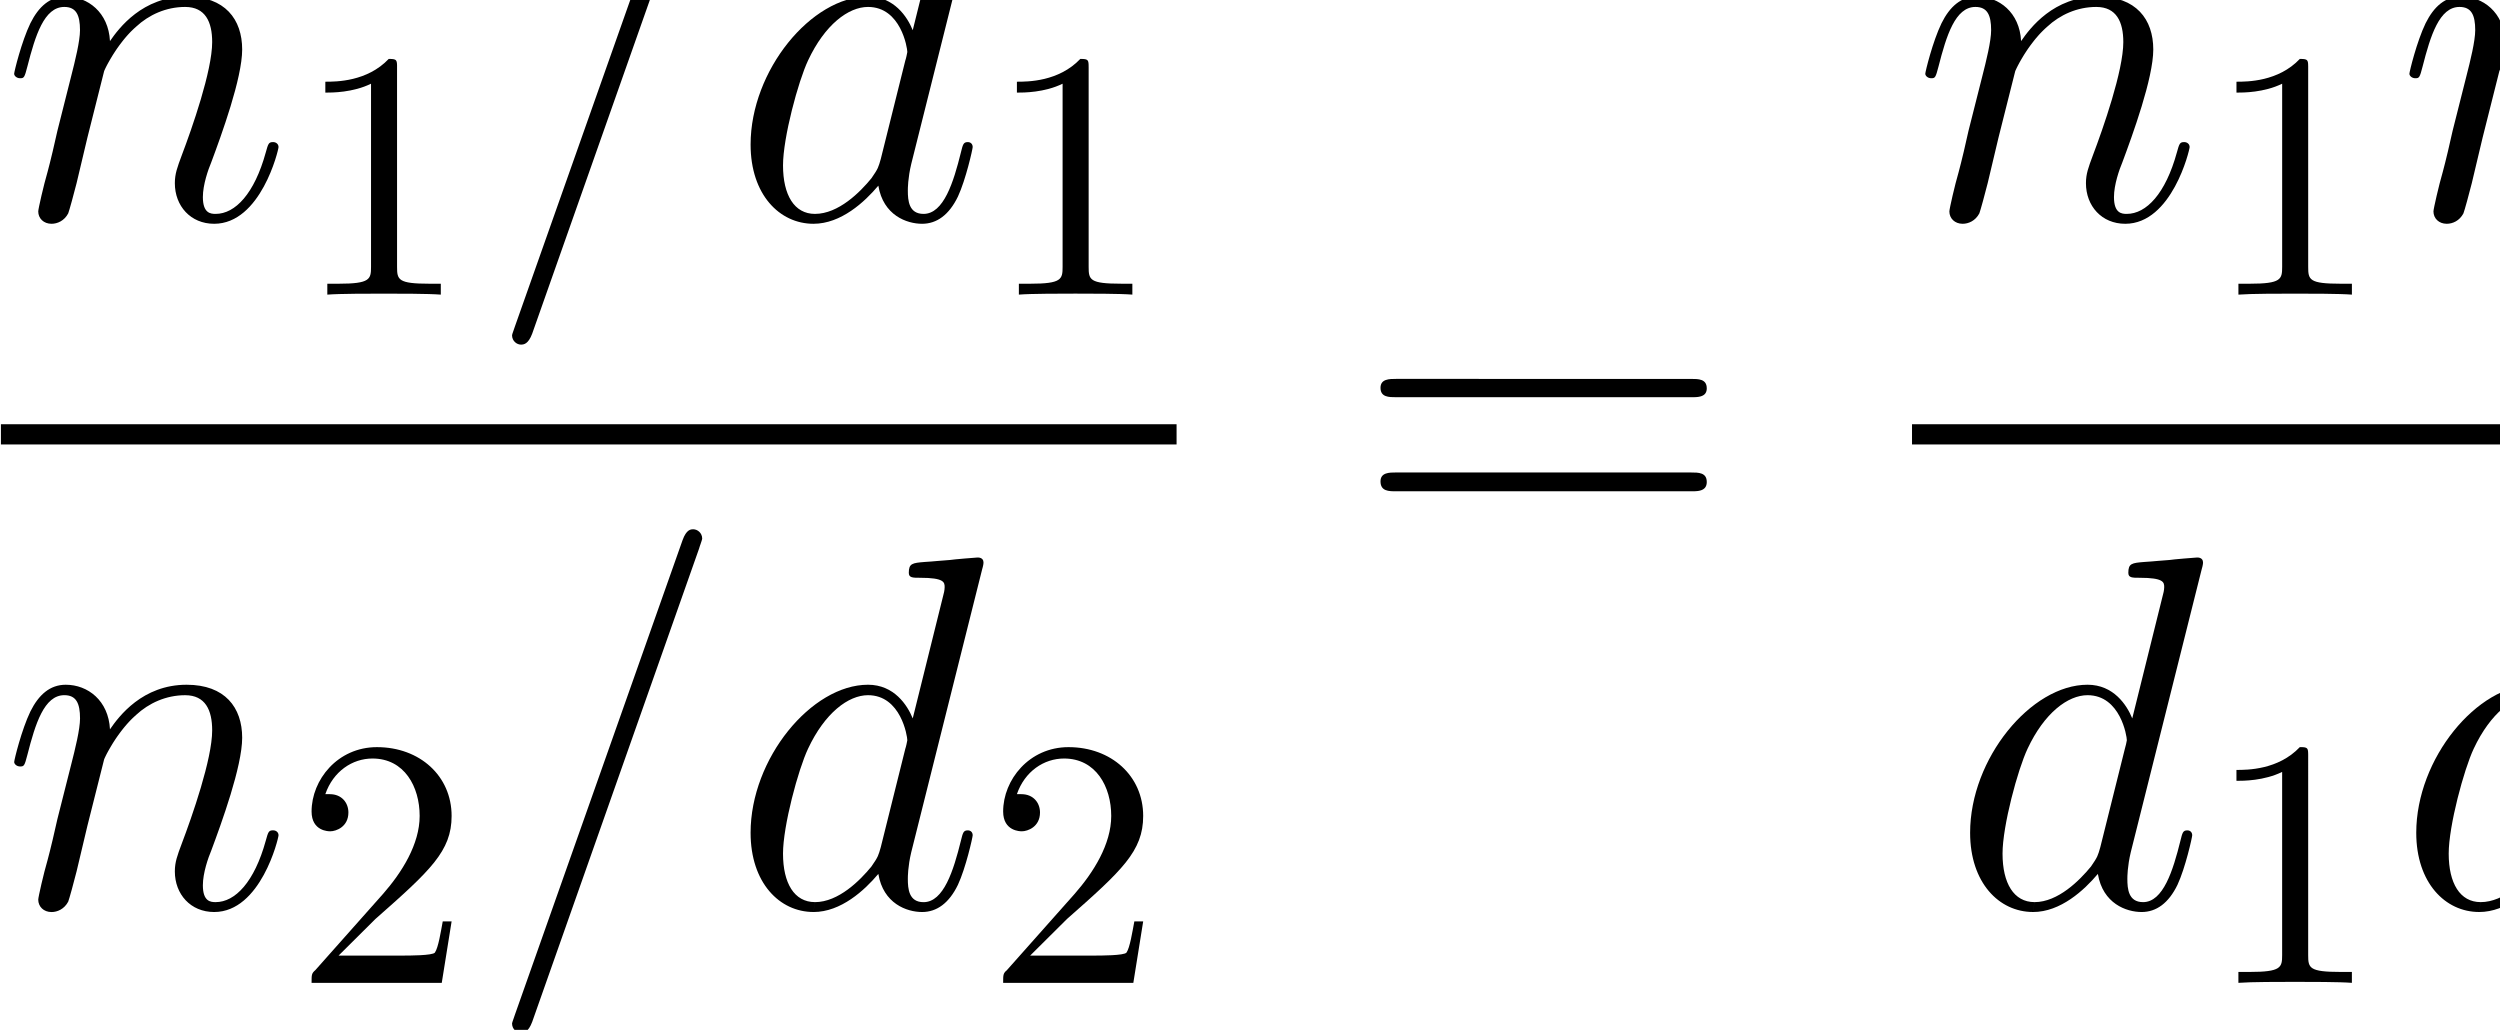 <?xml version="1.0" encoding="UTF-8" standalone="no"?>
<svg
   xmlns:dc="http://purl.org/dc/elements/1.1/"
   xmlns:cc="http://creativecommons.org/ns#"
   xmlns:rdf="http://www.w3.org/1999/02/22-rdf-syntax-ns#"
   xmlns:svg="http://www.w3.org/2000/svg"
   xmlns="http://www.w3.org/2000/svg"
   xmlns:sodipodi="http://sodipodi.sourceforge.net/DTD/sodipodi-0.dtd"
   xmlns:inkscape="http://www.inkscape.org/namespaces/inkscape"
   version="1.1"
   id="body"
   width="114.452"
   height="47.148"
   viewBox="0 0 0.159 0.065"
   preserveAspectRatio="none"
   inkscape:version="0.48.3.1 r9886"
   sodipodi:docname="ch2-Z-G-4.svg">
  <defs
     id="defs55" />
  <sodipodi:namedview
     pagecolor="#ffffff"
     bordercolor="#666666"
     borderopacity="1"
     objecttolerance="10"
     gridtolerance="10"
     guidetolerance="10"
     inkscape:pageopacity="0"
     inkscape:pageshadow="2"
     inkscape:window-width="640"
     inkscape:window-height="480"
     id="namedview53"
     showgrid="false"
     inkscape:zoom="0.32777778"
     inkscape:cx="382.22656"
     inkscape:cy="459.48557"
     inkscape:window-x="0"
     inkscape:window-y="24"
     inkscape:window-maximized="0"
     inkscape:current-layer="body" />
  <title
     id="title3">SVG drawing</title>
  <desc
     id="desc5">This was produced by version 4.4 of GNU libplot, a free library for exporting 2-D vector graphics.</desc>
  <g
     id="content"
     transform="matrix(0.002,0,0,-0.002,-3.7977188e-4,0.066)"
     xml:space="preserve"
     stroke-miterlimit="10.433"
     font-style="normal"
     font-variant="normal"
     font-weight="normal"
     font-stretch="normal"
     font-size-adjust="none"
     letter-spacing="normal"
     word-spacing="normal"
     style="font-style:normal;font-variant:normal;font-weight:normal;font-stretch:normal;letter-spacing:normal;word-spacing:normal;text-anchor:start;fill:none;stroke:#000000;stroke-linecap:butt;stroke-linejoin:miter;stroke-miterlimit:10.433;stroke-opacity:1;stroke-dasharray:none;stroke-dashoffset:0">
<path
   d="m 3.5,30.75 0.004,0.011 0.006,0.015 0.008,0.018 0.01,0.022 0.012,0.026 0.014,0.028 0.016,0.032 0.018,0.035 0.02,0.037 0.022,0.04 0.024,0.042 0.025,0.044 0.027,0.046 0.029,0.048 0.03,0.05 0.032,0.051 0.034,0.052 0.035,0.053 0.037,0.055 0.039,0.054 0.04,0.056 0.042,0.055 0.043,0.056 0.044,0.056 0.046,0.056 0.047,0.055 0.049,0.055 0.05,0.054 0.051,0.053 0.053,0.051 0.054,0.051 0.055,0.049 c 0.406,0.375 0.953,0.625 1.562,0.625 0.641,0 0.859,-0.469 0.859,-1.109 0,-0.906 -0.641,-2.719 -0.969,-3.578 C 5.828,27.719 5.75,27.516 5.75,27.219 5.75,26.5 6.25,25.938 7,25.938 c 1.484,0 2.047,2.328 2.047,2.421 0,0.094 -0.078,0.157 -0.172,0.157 -0.141,0 -0.156,-0.047 -0.234,-0.328 C 8.281,26.891 7.672,26.25 7.047,26.25 c -0.156,0 -0.406,0.016 -0.406,0.531 0,0.391 0.172,0.875 0.266,1.094 0.328,0.875 0.984,2.656 0.984,3.563 0,0.953 -0.547,1.671 -1.766,1.671 -1.406,0 -2.156,-1 -2.438,-1.406 -0.047,0.906 -0.703,1.406 -1.406,1.406 -0.5,0 -0.859,-0.312 -1.125,-0.843 -0.281,-0.578 -0.516,-1.532 -0.516,-1.594 0,-0.063 0.078,-0.141 0.188,-0.141 0.125,0 0.141,0.016 0.234,0.375 0.25,0.969 0.531,1.875 1.172,1.875 0.375,0 0.5,-0.25 0.5,-0.734 0,-0.344 -0.156,-0.969 -0.281,-1.453 L 2.016,28.875 C 1.953,28.578 1.781,27.859 1.703,27.578 1.578,27.156 1.406,26.406 1.406,26.328 c 0,-0.219 0.172,-0.39 0.422,-0.39 0.188,0 0.406,0.093 0.531,0.328 0.031,0.078 0.188,0.64 0.266,0.953 l 0.344,1.437 z"
   id="path9"
   inkscape:connector-curvature="0"
   style="fill:#000000;stroke-width:0" />
<path
   d="m 12.816,30.844 0,0.012 0,0.012 0,0.012 0,0.011 0,0.011 0,0.01 0,0.011 0,0.01 0,0.01 -0.001,0.009 0,0.009 0,0.009 -10e-4,0.017 -0.002,0.015 -0.002,0.015 -0.002,0.013 -0.002,0.013 -0.004,0.011 -0.003,0.011 -0.005,0.01 -0.005,0.009 -0.006,0.008 -0.006,0.007 -0.008,0.007 -0.008,0.006 -0.009,0.005 -0.011,0.004 -0.005,0.002 -0.006,0.002 -0.006,0.002 -0.006,0.002 -0.007,10e-4 -0.007,0.002 -0.007,10e-4 -0.007,0.001 -0.008,0.001 -0.008,10e-4 -0.008,0.001 -0.009,0.001 -0.009,0 -0.01,10e-4 -0.009,0 -0.01,0.001 -0.011,0 -0.01,0 -0.012,0 -0.011,10e-4 -0.012,0 -0.012,0 c -0.688,-0.719 -1.672,-0.719 -2.016,-0.719 v -0.344 c 0.219,0 0.875,0 1.453,0.281 v -5.781 c 0,-0.39 -0.031,-0.531 -1.031,-0.531 h -0.359 v -0.344 c 0.39,0.031 1.359,0.031 1.796,0.031 0.454,0 1.422,0 1.813,-0.031 v 0.344 h -0.359 c -1,0 -1.032,0.125 -1.032,0.531 z"
   id="path11"
   inkscape:connector-curvature="0"
   style="fill:#000000;stroke-width:0" />
<path
   d="m 22.426,37.422 0,0.001 0,10e-4 0,0.002 0.001,10e-4 0,0.003 0.001,0.002 10e-4,0.003 0.001,0.003 0.001,0.003 10e-4,0.004 0.001,0.003 0.001,0.004 0.002,0.005 0.001,0.004 0.003,0.009 0.004,0.011 0.004,0.01 0.003,0.012 0.004,0.011 0.005,0.013 0.004,0.012 0.009,0.025 0.008,0.026 0.005,0.013 0.004,0.012 0.004,0.012 0.004,0.012 0.003,0.012 0.004,0.01 0.003,0.011 0.003,0.009 0.001,0.005 0.001,0.004 10e-4,0.004 0.001,0.004 10e-4,0.003 0.001,0.004 0.001,0.003 0,0.002 10e-4,0.003 0,0.002 0,0.002 0.001,0.002 c 0,0.187 -0.157,0.297 -0.282,0.297 -0.078,0 -0.218,0 -0.343,-0.344 L 16.566,22.703 c 0,-0.015 -0.093,-0.25 -0.093,-0.281 0,-0.188 0.156,-0.297 0.281,-0.297 0.094,0 0.234,0.016 0.359,0.344 z"
   id="path13"
   inkscape:connector-curvature="0"
   style="fill:#000000;stroke-width:0" />
<path
   d="m 31.418,36.734 0.002,0.006 10e-4,0.006 0.002,0.007 0.001,0.006 0.004,0.014 0.004,0.013 0.004,0.015 0.004,0.014 0.004,0.015 0.003,0.016 0.004,0.015 0.003,0.016 0.003,0.015 0.003,0.016 0.002,0.015 0.001,0.016 10e-4,0.007 0,0.008 0.001,0.007 0,0.008 c 0,0.156 -0.156,0.156 -0.188,0.156 -0.031,0 -0.797,-0.063 -0.875,-0.078 C 30.121,37.031 29.887,37 29.605,36.984 29.199,36.953 29.09,36.938 29.09,36.641 c 0,-0.157 0.125,-0.157 0.359,-0.157 0.766,0 0.781,-0.14 0.781,-0.296 0,-0.094 -0.031,-0.219 -0.046,-0.266 l -0.969,-3.875 c -0.172,0.422 -0.594,1.062 -1.422,1.062 -1.797,0 -3.734,-2.328 -3.734,-4.671 0,-1.579 0.921,-2.5 2,-2.5 l 0.046,0.312 c -0.656,0 -1.015,0.594 -1.015,1.531 0,0.875 0.484,2.657 0.797,3.313 0.531,1.125 1.281,1.687 1.906,1.687 1.047,0 1.25,-1.297 1.25,-1.422 0,-0.015 -0.047,-0.234 -0.063,-0.265 l -0.781,-3.11 C 28.121,27.719 28.121,27.688 27.902,27.375 27.543,26.938 26.855,26.25 26.105,26.25 l -0.046,-0.312 c 0.875,0 1.625,0.687 2.062,1.203 0.156,-0.938 0.906,-1.203 1.391,-1.203 0.468,0 0.859,0.281 1.14,0.859 0.25,0.531 0.469,1.5 0.469,1.562 0,0.094 -0.062,0.157 -0.156,0.157 -0.141,0 -0.156,-0.078 -0.219,-0.328 -0.234,-0.938 -0.547,-1.938 -1.187,-1.938 -0.469,0 -0.5,0.422 -0.5,0.734 0,0.063 0,0.391 0.109,0.844 z"
   id="path15"
   inkscape:connector-curvature="0"
   style="fill:#000000;stroke-width:0" />
<path
   d="m 34.809,30.844 0,0.012 0,0.012 0,0.012 0,0.011 -10e-4,0.011 0,0.01 0,0.011 0,0.01 0,0.01 0,0.009 -10e-4,0.009 0,0.009 -0.001,0.017 -0.002,0.015 -0.001,0.015 -0.003,0.013 -0.002,0.013 -0.003,0.011 -0.004,0.011 -0.005,0.01 -0.005,0.009 -0.006,0.008 -0.006,0.007 -0.008,0.007 -0.008,0.006 -0.009,0.005 -0.01,0.004 -0.006,0.002 -0.006,0.002 -0.006,0.002 -0.006,0.002 -0.007,10e-4 -0.006,0.002 -0.008,10e-4 -0.007,0.001 -0.008,0.001 -0.008,10e-4 -0.008,0.001 -0.009,0.001 -0.009,0 -0.009,10e-4 -0.01,0 -0.01,0.001 -0.01,0 -0.011,0 -0.011,0 -0.012,10e-4 -0.012,0 -0.012,0 c -0.688,-0.719 -1.672,-0.719 -2.016,-0.719 v -0.344 c 0.219,0 0.875,0 1.453,0.281 v -5.781 c 0,-0.39 -0.031,-0.531 -1.031,-0.531 H 32.59 v -0.344 c 0.39,0.031 1.359,0.031 1.797,0.031 0.453,0 1.422,0 1.812,-0.031 v 0.344 H 35.84 c -1,0 -1.031,0.125 -1.031,0.531 z"
   id="path17"
   inkscape:connector-curvature="0"
   style="fill:#000000;stroke-width:0" />
<line
   x1="0.219"
   y1="19.293"
   x2="37.605"
   y2="19.293"
   id="line19"
   style="stroke-width:0.638" />
<path
   d="m 3.5,9.031 0.004,0.011 0.006,0.015 0.008,0.018 0.01,0.022 0.012,0.025 0.014,0.029 0.016,0.032 0.018,0.035 0.02,0.037 0.022,0.04 0.024,0.042 0.025,0.044 0.027,0.046 0.029,0.048 0.03,0.05 0.032,0.051 0.034,0.052 0.035,0.053 0.037,0.054 0.039,0.055 0.04,0.055 0.042,0.056 0.043,0.056 0.044,0.055 0.046,0.056 0.047,0.055 0.049,0.055 0.05,0.054 0.051,0.053 0.053,0.052 0.054,0.05 0.055,0.05 c 0.406,0.374 0.953,0.624 1.562,0.624 0.641,0 0.859,-0.468 0.859,-1.109 C 6.938,9.047 6.297,7.234 5.969,6.375 5.828,6 5.75,5.797 5.75,5.5 5.75,4.781 6.25,4.219 7,4.219 c 1.484,0 2.047,2.328 2.047,2.422 0,0.094 -0.078,0.156 -0.172,0.156 C 8.734,6.797 8.719,6.75 8.641,6.469 8.281,5.172 7.672,4.531 7.047,4.531 c -0.156,0 -0.406,0.016 -0.406,0.531 0,0.391 0.172,0.875 0.266,1.094 0.328,0.875 0.984,2.656 0.984,3.563 0,0.953 -0.547,1.672 -1.766,1.672 -1.406,0 -2.156,-1 -2.438,-1.407 -0.047,0.907 -0.703,1.407 -1.406,1.407 -0.5,0 -0.859,-0.313 -1.125,-0.844 C 0.875,9.969 0.641,9.016 0.641,8.953 c 0,-0.062 0.078,-0.141 0.188,-0.141 0.125,0 0.141,0.016 0.234,0.375 0.25,0.969 0.531,1.875 1.172,1.875 0.375,0 0.5,-0.25 0.5,-0.734 0,-0.344 -0.156,-0.969 -0.281,-1.453 L 2.016,7.156 C 1.953,6.859 1.781,6.141 1.703,5.859 1.578,5.438 1.406,4.688 1.406,4.609 c 0,-0.219 0.172,-0.391 0.422,-0.391 0.188,0 0.406,0.094 0.531,0.328 C 2.391,4.625 2.547,5.188 2.625,5.5 l 0.344,1.438 z"
   id="path21"
   inkscape:connector-curvature="0"
   style="fill:#000000;stroke-width:0" />
<path
   d="M 10.957,2.844 12.129,4 c 1.75,1.531 2.422,2.141 2.422,3.25 0,1.266 -1.016,2.172 -2.375,2.172 -1.25,0 -2.078,-1.031 -2.078,-2.031 0,-0.625 0.546,-0.625 0.593,-0.625 0.188,0 0.578,0.141 0.578,0.594 0,0.297 -0.203,0.578 -0.593,0.578 -0.094,0 -0.11,0 -0.141,0 0.25,0.719 0.859,1.125 1.5,1.125 1.016,0 1.5,-0.891 1.5,-1.812 0,-0.891 -0.562,-1.781 -1.172,-2.469 L 10.223,2.391 C 10.098,2.281 10.098,2.25 10.098,1.984 h 4.14 l 0.313,1.938 H 14.269 C 14.207,3.594 14.129,3.094 14.019,2.938 13.941,2.844 13.207,2.844 12.957,2.844 z"
   id="path23"
   inkscape:connector-curvature="0"
   style="fill:#000000;stroke-width:0" />
<path
   d="m 22.426,15.703 0,0.001 0,10e-4 0,0.002 0.001,0.002 0,0.002 0.001,0.002 10e-4,0.003 0.001,0.003 0.001,0.003 10e-4,0.004 0.001,0.004 0.001,0.004 0.002,0.004 0.001,0.004 0.003,0.01 0.004,0.01 0.004,0.011 0.003,0.011 0.004,0.012 0.005,0.012 0.004,0.012 0.009,0.026 0.008,0.025 0.005,0.013 0.004,0.012 0.004,0.013 0.004,0.011 0.003,0.012 0.004,0.011 0.003,0.01 0.003,0.009 0.001,0.005 0.001,0.004 10e-4,0.004 0.001,0.004 10e-4,0.004 0.001,0.003 0.001,0.003 0,0.003 10e-4,0.002 0,0.002 0,0.002 L 22.52,16 c 0,0.188 -0.157,0.297 -0.282,0.297 -0.078,0 -0.218,0 -0.343,-0.344 L 16.566,0.984 c 0,-0.016 -0.093,-0.25 -0.093,-0.281 0,-0.188 0.156,-0.297 0.281,-0.297 0.094,0 0.234,0.016 0.359,0.344 z"
   id="path25"
   inkscape:connector-curvature="0"
   style="fill:#000000;stroke-width:0" />
<path
   d="m 31.418,15.016 0.002,0.006 10e-4,0.006 0.002,0.006 0.001,0.006 0.004,0.014 0.004,0.014 0.004,0.014 0.004,0.015 0.004,0.015 0.003,0.015 0.004,0.015 0.003,0.016 0.003,0.016 0.003,0.015 0.002,0.016 0.001,0.015 10e-4,0.008 0,0.007 0.001,0.008 0,0.007 c 0,0.156 -0.156,0.156 -0.188,0.156 -0.031,0 -0.797,-0.062 -0.875,-0.078 -0.281,-0.016 -0.515,-0.047 -0.797,-0.062 -0.406,-0.032 -0.515,-0.047 -0.515,-0.344 0,-0.156 0.125,-0.156 0.359,-0.156 0.766,0 0.781,-0.141 0.781,-0.297 0,-0.094 -0.031,-0.219 -0.046,-0.266 l -0.969,-3.875 c -0.172,0.422 -0.594,1.063 -1.422,1.063 -1.797,0 -3.734,-2.329 -3.734,-4.672 0,-1.578 0.921,-2.5 2,-2.5 l 0.046,0.312 c -0.656,0 -1.015,0.594 -1.015,1.531 0,0.875 0.484,2.656 0.797,3.312 0.531,1.125 1.281,1.687 1.906,1.687 1.047,0 1.25,-1.296 1.25,-1.421 0,-0.016 -0.047,-0.234 -0.063,-0.266 L 28.199,6.266 C 28.121,6 28.121,5.969 27.902,5.656 27.543,5.219 26.855,4.531 26.105,4.531 L 26.059,4.219 c 0.875,0 1.625,0.687 2.062,1.203 0.156,-0.938 0.906,-1.203 1.391,-1.203 0.468,0 0.859,0.281 1.14,0.859 0.25,0.531 0.469,1.5 0.469,1.562 0,0.094 -0.062,0.156 -0.156,0.156 -0.141,0 -0.156,-0.078 -0.219,-0.328 -0.234,-0.938 -0.547,-1.938 -1.187,-1.938 -0.469,0 -0.5,0.422 -0.5,0.734 0,0.062 0,0.391 0.109,0.844 z"
   id="path27"
   inkscape:connector-curvature="0"
   style="fill:#000000;stroke-width:0" />
<path
   d="M 32.949,2.844 34.121,4 c 1.75,1.531 2.422,2.141 2.422,3.25 0,1.266 -1.016,2.172 -2.375,2.172 -1.25,0 -2.078,-1.031 -2.078,-2.031 0,-0.625 0.547,-0.625 0.594,-0.625 0.187,0 0.578,0.141 0.578,0.594 0,0.297 -0.203,0.578 -0.594,0.578 -0.094,0 -0.109,0 -0.141,0 0.25,0.719 0.86,1.125 1.5,1.125 1.016,0 1.5,-0.891 1.5,-1.812 0,-0.891 -0.562,-1.781 -1.172,-2.469 L 32.215,2.391 C 32.09,2.281 32.09,2.25 32.09,1.984 h 4.14 l 0.313,1.938 H 36.262 C 36.199,3.594 36.121,3.094 36.012,2.938 35.934,2.844 35.199,2.844 34.949,2.844 z"
   id="path29"
   inkscape:connector-curvature="0"
   style="fill:#000000;stroke-width:0" />
<path
   d="m 53.965,20.465 0.041,0 0.043,0 0.043,0.002 0.022,0.001 0.021,0.001 0.022,0.002 0.021,0.002 0.021,0.003 0.02,0.004 0.02,0.004 0.02,0.004 0.019,0.006 0.019,0.006 0.018,0.007 0.017,0.008 0.017,0.009 0.015,0.009 0.015,0.011 0.014,0.012 0.013,0.013 0.011,0.014 0.006,0.008 0.005,0.008 0.005,0.008 0.004,0.009 0.005,0.009 0.004,0.009 0.003,0.009 0.003,0.01 0.003,0.011 0.003,0.01 0.002,0.011 0.002,0.012 10e-4,0.011 10e-4,0.013 0.001,0.012 0,0.013 c 0,0.297 -0.266,0.297 -0.5,0.297 H 44.59 c -0.219,0 -0.5,0 -0.5,-0.281 0,-0.297 0.265,-0.297 0.5,-0.297 z"
   id="path31"
   inkscape:connector-curvature="0"
   style="fill:#000000;stroke-width:0" />
<path
   d="m 53.965,17.496 0.041,0 0.043,0.001 0.043,0.001 0.022,10e-4 0.021,0.002 0.022,0.002 0.021,0.002 0.021,0.003 0.02,0.004 0.02,0.004 0.02,0.005 0.019,0.006 0.019,0.006 0.018,0.008 0.017,0.008 0.017,0.009 0.015,0.011 0.015,0.011 0.014,0.013 0.013,0.013 0.011,0.015 0.006,0.008 0.005,0.009 0.005,0.008 0.004,0.009 0.005,0.01 0.004,0.009 0.003,0.011 0.003,0.01 0.003,0.011 0.003,0.011 0.002,0.012 0.002,0.012 10e-4,0.012 10e-4,0.013 0.001,0.013 0,0.014 c 0,0.297 -0.266,0.297 -0.5,0.297 H 44.59 c -0.219,0 -0.5,0 -0.5,-0.281 0,-0.313 0.265,-0.313 0.5,-0.313 z"
   id="path33"
   inkscape:connector-curvature="0"
   style="fill:#000000;stroke-width:0" />
<path
   d="m 64.273,30.75 0.004,0.011 0.006,0.015 0.009,0.018 0.01,0.022 0.012,0.026 0.014,0.028 0.016,0.032 0.018,0.035 0.02,0.037 0.021,0.04 0.024,0.042 0.025,0.044 0.027,0.046 0.029,0.048 0.03,0.05 0.032,0.051 0.034,0.052 0.035,0.053 0.037,0.055 0.039,0.054 0.04,0.056 0.042,0.055 0.043,0.056 0.044,0.056 0.046,0.056 0.048,0.055 0.048,0.055 0.05,0.054 0.052,0.053 0.052,0.051 0.054,0.051 0.055,0.049 c 0.406,0.375 0.953,0.625 1.563,0.625 0.64,0 0.859,-0.469 0.859,-1.109 0,-0.906 -0.641,-2.719 -0.969,-3.578 -0.14,-0.375 -0.219,-0.578 -0.219,-0.875 0,-0.719 0.5,-1.281 1.25,-1.281 1.485,0 2.047,2.328 2.047,2.421 0,0.094 -0.078,0.157 -0.172,0.157 -0.14,0 -0.156,-0.047 -0.234,-0.328 -0.359,-1.297 -0.969,-1.938 -1.594,-1.938 -0.156,0 -0.406,0.016 -0.406,0.531 0,0.391 0.172,0.875 0.266,1.094 0.328,0.875 0.984,2.656 0.984,3.563 0,0.953 -0.547,1.671 -1.766,1.671 -1.406,0 -2.156,-1 -2.437,-1.406 -0.047,0.906 -0.703,1.406 -1.406,1.406 -0.5,0 -0.86,-0.312 -1.125,-0.843 -0.282,-0.578 -0.516,-1.532 -0.516,-1.594 0,-0.063 0.078,-0.141 0.188,-0.141 0.125,0 0.14,0.016 0.234,0.375 0.25,0.969 0.531,1.875 1.172,1.875 0.375,0 0.5,-0.25 0.5,-0.734 0,-0.344 -0.156,-0.969 -0.281,-1.453 l -0.438,-1.719 c -0.062,-0.297 -0.234,-1.016 -0.312,-1.297 -0.125,-0.422 -0.297,-1.172 -0.297,-1.25 0,-0.219 0.172,-0.39 0.422,-0.39 0.187,0 0.406,0.093 0.531,0.328 0.031,0.078 0.187,0.64 0.265,0.953 l 0.344,1.437 z"
   id="path35"
   inkscape:connector-curvature="0"
   style="fill:#000000;stroke-width:0" />
<path
   d="m 73.59,30.844 0,0.012 0,0.012 0,0.012 0,0.011 0,0.011 0,0.01 -0.001,0.011 0,0.01 0,0.01 0,0.009 -0.001,0.009 0,0.009 -10e-4,0.017 -0.001,0.015 -0.002,0.015 -0.002,0.013 -0.003,0.013 -0.003,0.011 -0.004,0.011 -0.004,0.01 -0.006,0.009 -0.005,0.008 -0.007,0.007 -0.007,0.007 -0.009,0.006 -0.009,0.005 -0.01,0.004 -0.006,0.002 -0.006,0.002 -0.006,0.002 -0.006,0.002 -0.006,10e-4 -0.007,0.002 -0.007,10e-4 -0.008,0.001 -0.008,0.001 -0.008,10e-4 -0.008,0.001 -0.009,0.001 -0.009,0 -0.009,10e-4 -0.01,0 -0.01,0.001 -0.01,0 -0.011,0 -0.011,0 -0.012,10e-4 -0.012,0 -0.012,0 c -0.687,-0.719 -1.672,-0.719 -2.015,-0.719 v -0.344 c 0.218,0 0.875,0 1.453,0.281 v -5.781 c 0,-0.39 -0.032,-0.531 -1.032,-0.531 h -0.359 v -0.344 c 0.391,0.031 1.359,0.031 1.797,0.031 0.453,0 1.422,0 1.812,-0.031 v 0.344 h -0.359 c -1,0 -1.031,0.125 -1.031,0.531 z"
   id="path37"
   inkscape:connector-curvature="0"
   style="fill:#000000;stroke-width:0" />
<path
   d="m 79.668,30.75 0.004,0.011 0.006,0.015 0.008,0.018 0.01,0.022 0.012,0.026 0.014,0.028 0.016,0.032 0.018,0.035 0.02,0.037 0.022,0.04 0.023,0.042 0.025,0.044 0.027,0.046 0.029,0.048 0.031,0.05 0.032,0.051 0.034,0.052 0.035,0.053 0.037,0.055 0.039,0.054 0.04,0.056 0.041,0.055 0.043,0.056 0.045,0.056 0.046,0.056 0.047,0.055 0.049,0.055 0.05,0.054 0.051,0.053 0.053,0.051 0.054,0.051 0.055,0.049 c 0.406,0.375 0.953,0.625 1.562,0.625 0.641,0 0.859,-0.469 0.859,-1.109 0,-0.906 -0.64,-2.719 -0.968,-3.578 -0.141,-0.375 -0.219,-0.578 -0.219,-0.875 0,-0.719 0.5,-1.281 1.25,-1.281 1.484,0 2.047,2.328 2.047,2.421 0,0.094 -0.078,0.157 -0.172,0.157 -0.141,0 -0.156,-0.047 -0.234,-0.328 -0.36,-1.297 -0.969,-1.938 -1.594,-1.938 -0.156,0 -0.406,0.016 -0.406,0.531 0,0.391 0.171,0.875 0.265,1.094 0.328,0.875 0.985,2.656 0.985,3.563 0,0.953 -0.547,1.671 -1.766,1.671 -1.406,0 -2.156,-1 -2.438,-1.406 -0.046,0.906 -0.703,1.406 -1.406,1.406 -0.5,0 -0.859,-0.312 -1.125,-0.843 -0.281,-0.578 -0.515,-1.532 -0.515,-1.594 0,-0.063 0.078,-0.141 0.187,-0.141 0.125,0 0.141,0.016 0.234,0.375 0.25,0.969 0.532,1.875 1.172,1.875 0.375,0 0.5,-0.25 0.5,-0.734 0,-0.344 -0.156,-0.969 -0.281,-1.453 l -0.437,-1.719 c -0.063,-0.297 -0.235,-1.016 -0.313,-1.297 -0.125,-0.422 -0.297,-1.172 -0.297,-1.25 0,-0.219 0.172,-0.39 0.422,-0.39 0.188,0 0.406,0.093 0.531,0.328 0.032,0.078 0.188,0.64 0.266,0.953 l 0.344,1.437 z"
   id="path39"
   inkscape:connector-curvature="0"
   style="fill:#000000;stroke-width:0" />
<path
   d="m 87.125,24.562 1.172,1.157 c 1.75,1.531 2.422,2.14 2.422,3.25 0,1.265 -1.016,2.172 -2.375,2.172 -1.25,0 -2.078,-1.032 -2.078,-2.032 0,-0.625 0.546,-0.625 0.593,-0.625 0.188,0 0.579,0.141 0.579,0.594 0,0.297 -0.204,0.578 -0.594,0.578 -0.094,0 -0.11,0 -0.141,0 0.25,0.719 0.859,1.125 1.5,1.125 1.016,0 1.5,-0.89 1.5,-1.812 0,-0.891 -0.562,-1.781 -1.172,-2.469 l -2.14,-2.391 C 86.266,24 86.266,23.969 86.266,23.703 h 4.14 l 0.313,1.938 h -0.281 c -0.063,-0.329 -0.141,-0.829 -0.25,-0.985 -0.079,-0.094 -0.813,-0.094 -1.063,-0.094 z"
   id="path41"
   inkscape:connector-curvature="0"
   style="fill:#000000;stroke-width:0" />
<line
   x1="60.992"
   y1="19.293"
   x2="91.781"
   y2="19.293"
   id="line43"
   style="stroke-width:0.638" />
<path
   d="m 70.199,15.016 0.002,0.006 0.001,0.006 0.002,0.006 0.002,0.006 0.003,0.014 0.004,0.014 0.004,0.014 0.004,0.015 0.004,0.015 0.004,0.015 0.003,0.015 0.003,0.016 0.003,0.016 0.003,0.015 0.002,0.016 0.002,0.015 0,0.008 10e-4,0.007 0,0.008 0,0.007 c 0,0.156 -0.156,0.156 -0.187,0.156 -0.032,0 -0.797,-0.062 -0.875,-0.078 -0.282,-0.016 -0.516,-0.047 -0.797,-0.062 -0.407,-0.032 -0.516,-0.047 -0.516,-0.344 0,-0.156 0.125,-0.156 0.359,-0.156 0.766,0 0.782,-0.141 0.782,-0.297 0,-0.094 -0.032,-0.219 -0.047,-0.266 l -0.969,-3.875 c -0.172,0.422 -0.594,1.063 -1.422,1.063 -1.797,0 -3.734,-2.329 -3.734,-4.672 0,-1.578 0.922,-2.5 2,-2.5 l 0.047,0.312 c -0.657,0 -1.016,0.594 -1.016,1.531 0,0.875 0.484,2.656 0.797,3.312 0.531,1.125 1.281,1.687 1.906,1.687 1.047,0 1.25,-1.296 1.25,-1.421 0,-0.016 -0.047,-0.234 -0.062,-0.266 L 66.98,6.266 C 66.902,6 66.902,5.969 66.684,5.656 66.324,5.219 65.637,4.531 64.887,4.531 L 64.84,4.219 c 0.875,0 1.625,0.687 2.062,1.203 0.157,-0.938 0.907,-1.203 1.391,-1.203 0.469,0 0.859,0.281 1.141,0.859 0.25,0.531 0.468,1.5 0.468,1.562 0,0.094 -0.062,0.156 -0.156,0.156 -0.141,0 -0.156,-0.078 -0.219,-0.328 C 69.293,5.531 68.98,4.531 68.34,4.531 c -0.469,0 -0.5,0.422 -0.5,0.734 0,0.062 0,0.391 0.109,0.844 z"
   id="path45"
   inkscape:connector-curvature="0"
   style="fill:#000000;stroke-width:0" />
<path
   d="m 73.59,9.125 0,0.012 0,0.012 0,0.012 0,0.011 0,0.011 0,0.011 -0.001,0.01 0,0.01 0,0.01 0,0.009 -0.001,0.009 0,0.009 -10e-4,0.017 -0.001,0.016 -0.002,0.015 -0.002,0.014 -0.003,0.013 -0.003,0.012 -0.004,0.011 -0.004,0.01 -0.006,0.009 -0.005,0.008 -0.007,0.007 -0.007,0.006 -0.009,0.006 -0.009,0.005 -0.01,0.004 -0.006,0.002 -0.006,0.002 -0.006,0.002 -0.006,0.002 -0.006,0.002 -0.007,0.001 -0.007,0.001 -0.008,0.001 -0.008,10e-4 -0.008,9e-4 -0.008,9e-4 -0.009,7e-4 -0.009,7e-4 -0.009,5e-4 -0.01,5e-4 -0.01,4e-4 -0.01,3e-4 -0.011,3e-4 -0.011,2e-4 -0.012,10e-5 -0.012,1e-4 -0.012,0 C 72.637,8.703 71.652,8.703 71.309,8.703 V 8.359 c 0.218,0 0.875,0 1.453,0.281 V 2.859 C 72.762,2.469 72.73,2.328 71.73,2.328 H 71.371 V 1.984 c 0.391,0.031 1.359,0.031 1.797,0.031 0.453,0 1.422,0 1.812,-0.031 v 0.344 h -0.359 c -1,0 -1.031,0.125 -1.031,0.531 z"
   id="path47"
   inkscape:connector-curvature="0"
   style="fill:#000000;stroke-width:0" />
<path
   d="m 84.387,15.016 0.001,0.006 0.002,0.006 0.001,0.006 0.002,0.006 0.004,0.014 0.004,0.014 0.003,0.014 0.004,0.015 0.004,0.015 0.004,0.015 0.004,0.015 0.003,0.016 0.003,0.016 0.002,0.015 0.003,0.016 0.001,0.015 0.001,0.008 0,0.007 10e-4,0.008 0,0.007 c 0,0.156 -0.157,0.156 -0.188,0.156 -0.031,0 -0.797,-0.062 -0.875,-0.078 -0.281,-0.016 -0.516,-0.047 -0.797,-0.062 -0.406,-0.032 -0.515,-0.047 -0.515,-0.344 0,-0.156 0.125,-0.156 0.359,-0.156 0.766,0 0.781,-0.141 0.781,-0.297 0,-0.094 -0.031,-0.219 -0.047,-0.266 l -0.968,-3.875 c -0.172,0.422 -0.594,1.063 -1.422,1.063 -1.797,0 -3.735,-2.329 -3.735,-4.672 0,-1.578 0.922,-2.5 2,-2.5 l 0.047,0.312 c -0.656,0 -1.015,0.594 -1.015,1.531 0,0.875 0.484,2.656 0.796,3.312 0.532,1.125 1.282,1.687 1.907,1.687 1.047,0 1.25,-1.296 1.25,-1.421 0,-0.016 -0.047,-0.234 -0.063,-0.266 L 81.168,6.266 C 81.09,6 81.09,5.969 80.871,5.656 80.512,5.219 79.824,4.531 79.074,4.531 L 79.027,4.219 c 0.875,0 1.625,0.687 2.063,1.203 0.156,-0.938 0.906,-1.203 1.39,-1.203 0.469,0 0.86,0.281 1.141,0.859 0.25,0.531 0.469,1.5 0.469,1.562 0,0.094 -0.063,0.156 -0.156,0.156 -0.141,0 -0.157,-0.078 -0.219,-0.328 -0.235,-0.938 -0.547,-1.938 -1.188,-1.938 -0.468,0 -0.5,0.422 -0.5,0.734 0,0.062 0,0.391 0.11,0.844 z"
   id="path49"
   inkscape:connector-curvature="0"
   style="fill:#000000;stroke-width:0" />
<path
   d="M 85.918,2.844 87.09,4 c 1.75,1.531 2.422,2.141 2.422,3.25 0,1.266 -1.016,2.172 -2.375,2.172 -1.25,0 -2.078,-1.031 -2.078,-2.031 0,-0.625 0.546,-0.625 0.593,-0.625 0.188,0 0.578,0.141 0.578,0.594 0,0.297 -0.203,0.578 -0.593,0.578 -0.094,0 -0.11,0 -0.141,0 0.25,0.719 0.859,1.125 1.5,1.125 1.016,0 1.5,-0.891 1.5,-1.812 0,-0.891 -0.562,-1.781 -1.172,-2.469 L 85.184,2.391 C 85.059,2.281 85.059,2.25 85.059,1.984 h 4.14 l 0.313,1.938 H 89.23 C 89.168,3.594 89.09,3.094 88.98,2.938 88.902,2.844 88.168,2.844 87.918,2.844 z"
   id="path51"
   inkscape:connector-curvature="0"
   style="fill:#000000;stroke-width:0" />
</g></svg>

